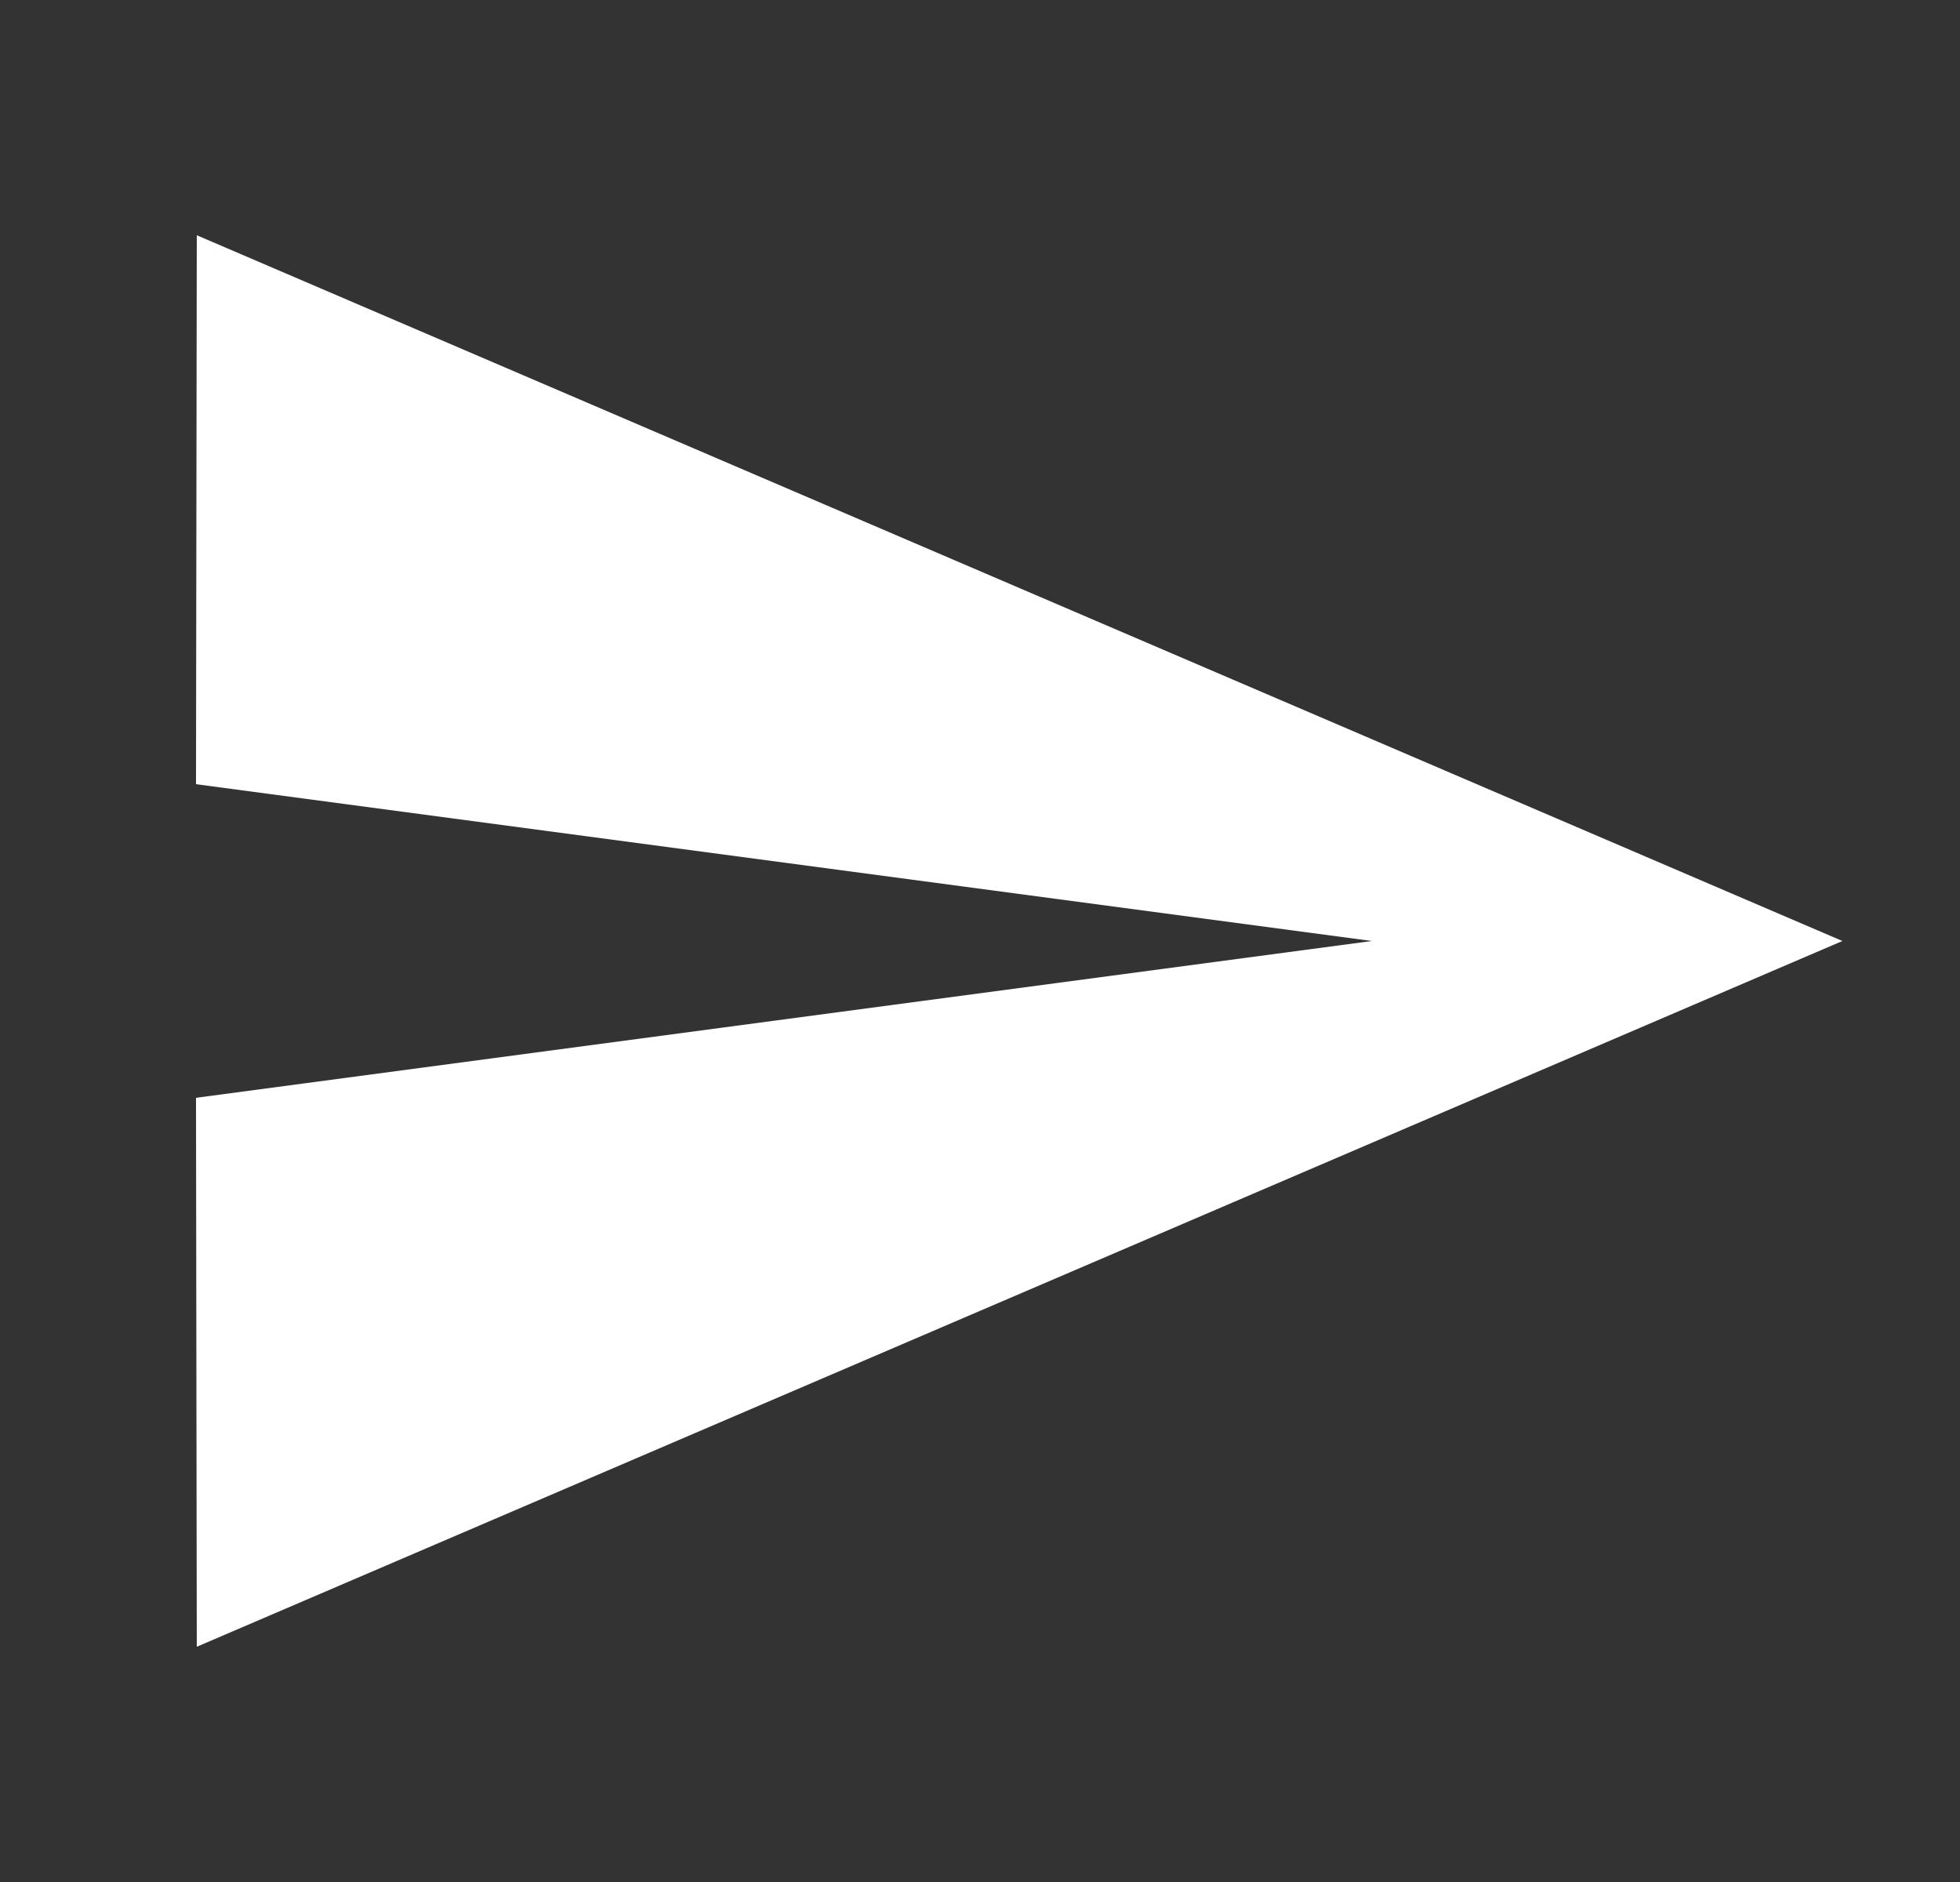<svg width="25" height="24" viewBox="0 0 25 24" fill="none" xmlns="http://www.w3.org/2000/svg">
<rect x="0" y="0" width="25" height="24" fill="#333333" stroke="none"/>
<path d="M2.51 21L23.5 12L2.51 3L2.5 10L17.5 12L2.5 14L2.51 21Z" fill="white"/>
</svg>
